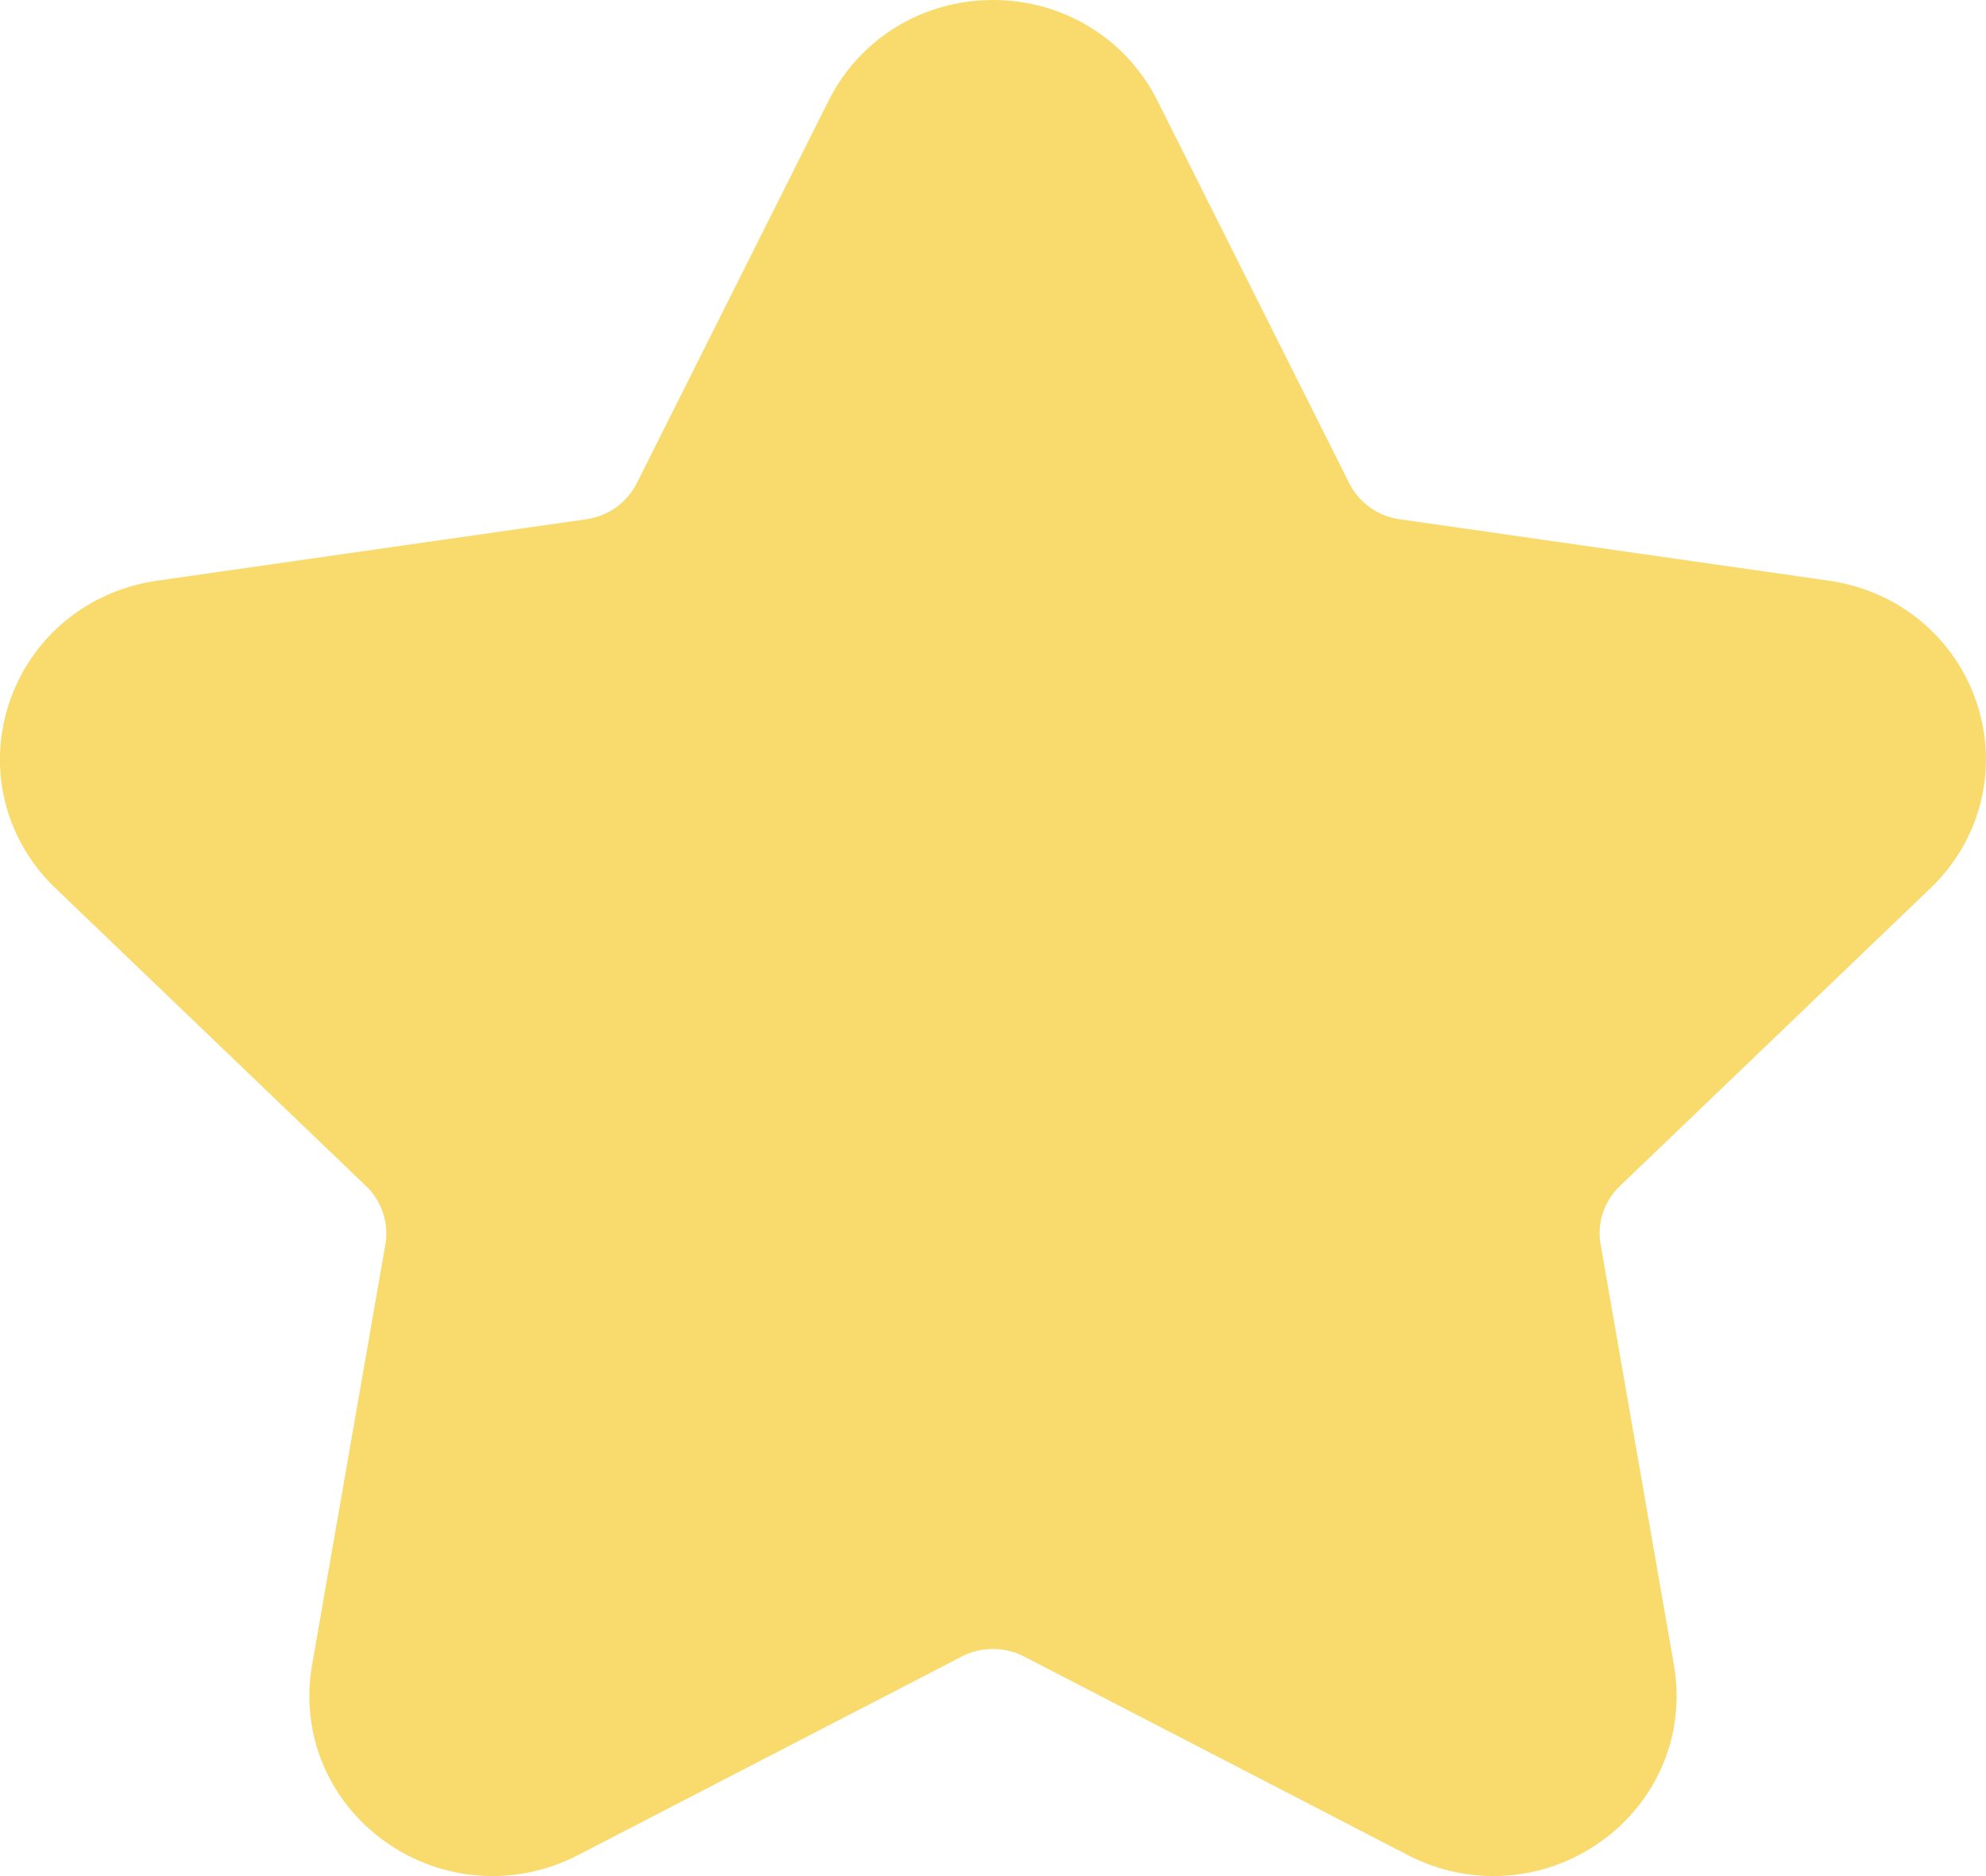 <svg width="18" height="17" viewBox="0 0 18 17" fill="none" xmlns="http://www.w3.org/2000/svg">
<path d="M17.497 8.048C17.953 7.611 18.114 6.969 17.917 6.373C17.721 5.778 17.207 5.352 16.577 5.262L12.685 4.705C12.488 4.677 12.317 4.555 12.229 4.379L10.489 0.91C10.207 0.349 9.636 -0 9 -0C8.363 -0 7.793 0.349 7.511 0.91C7.511 0.91 5.771 4.379 5.771 4.379C5.682 4.555 5.512 4.677 5.314 4.705L1.423 5.262C0.792 5.352 0.279 5.778 0.082 6.373C-0.115 6.969 0.046 7.611 0.502 8.048L3.318 10.748C3.461 10.885 3.526 11.082 3.493 11.275L2.828 15.089C2.72 15.706 2.974 16.318 3.488 16.686C4.003 17.054 4.673 17.102 5.237 16.811L8.718 15.01C8.894 14.919 9.105 14.919 9.281 15.01L12.762 16.811C13.326 17.102 13.996 17.054 14.511 16.686C15.026 16.318 15.279 15.706 15.172 15.089L14.507 11.276C14.473 11.082 14.538 10.885 14.681 10.748L17.497 8.048Z" fill="#F9DB6D"/>
</svg>
